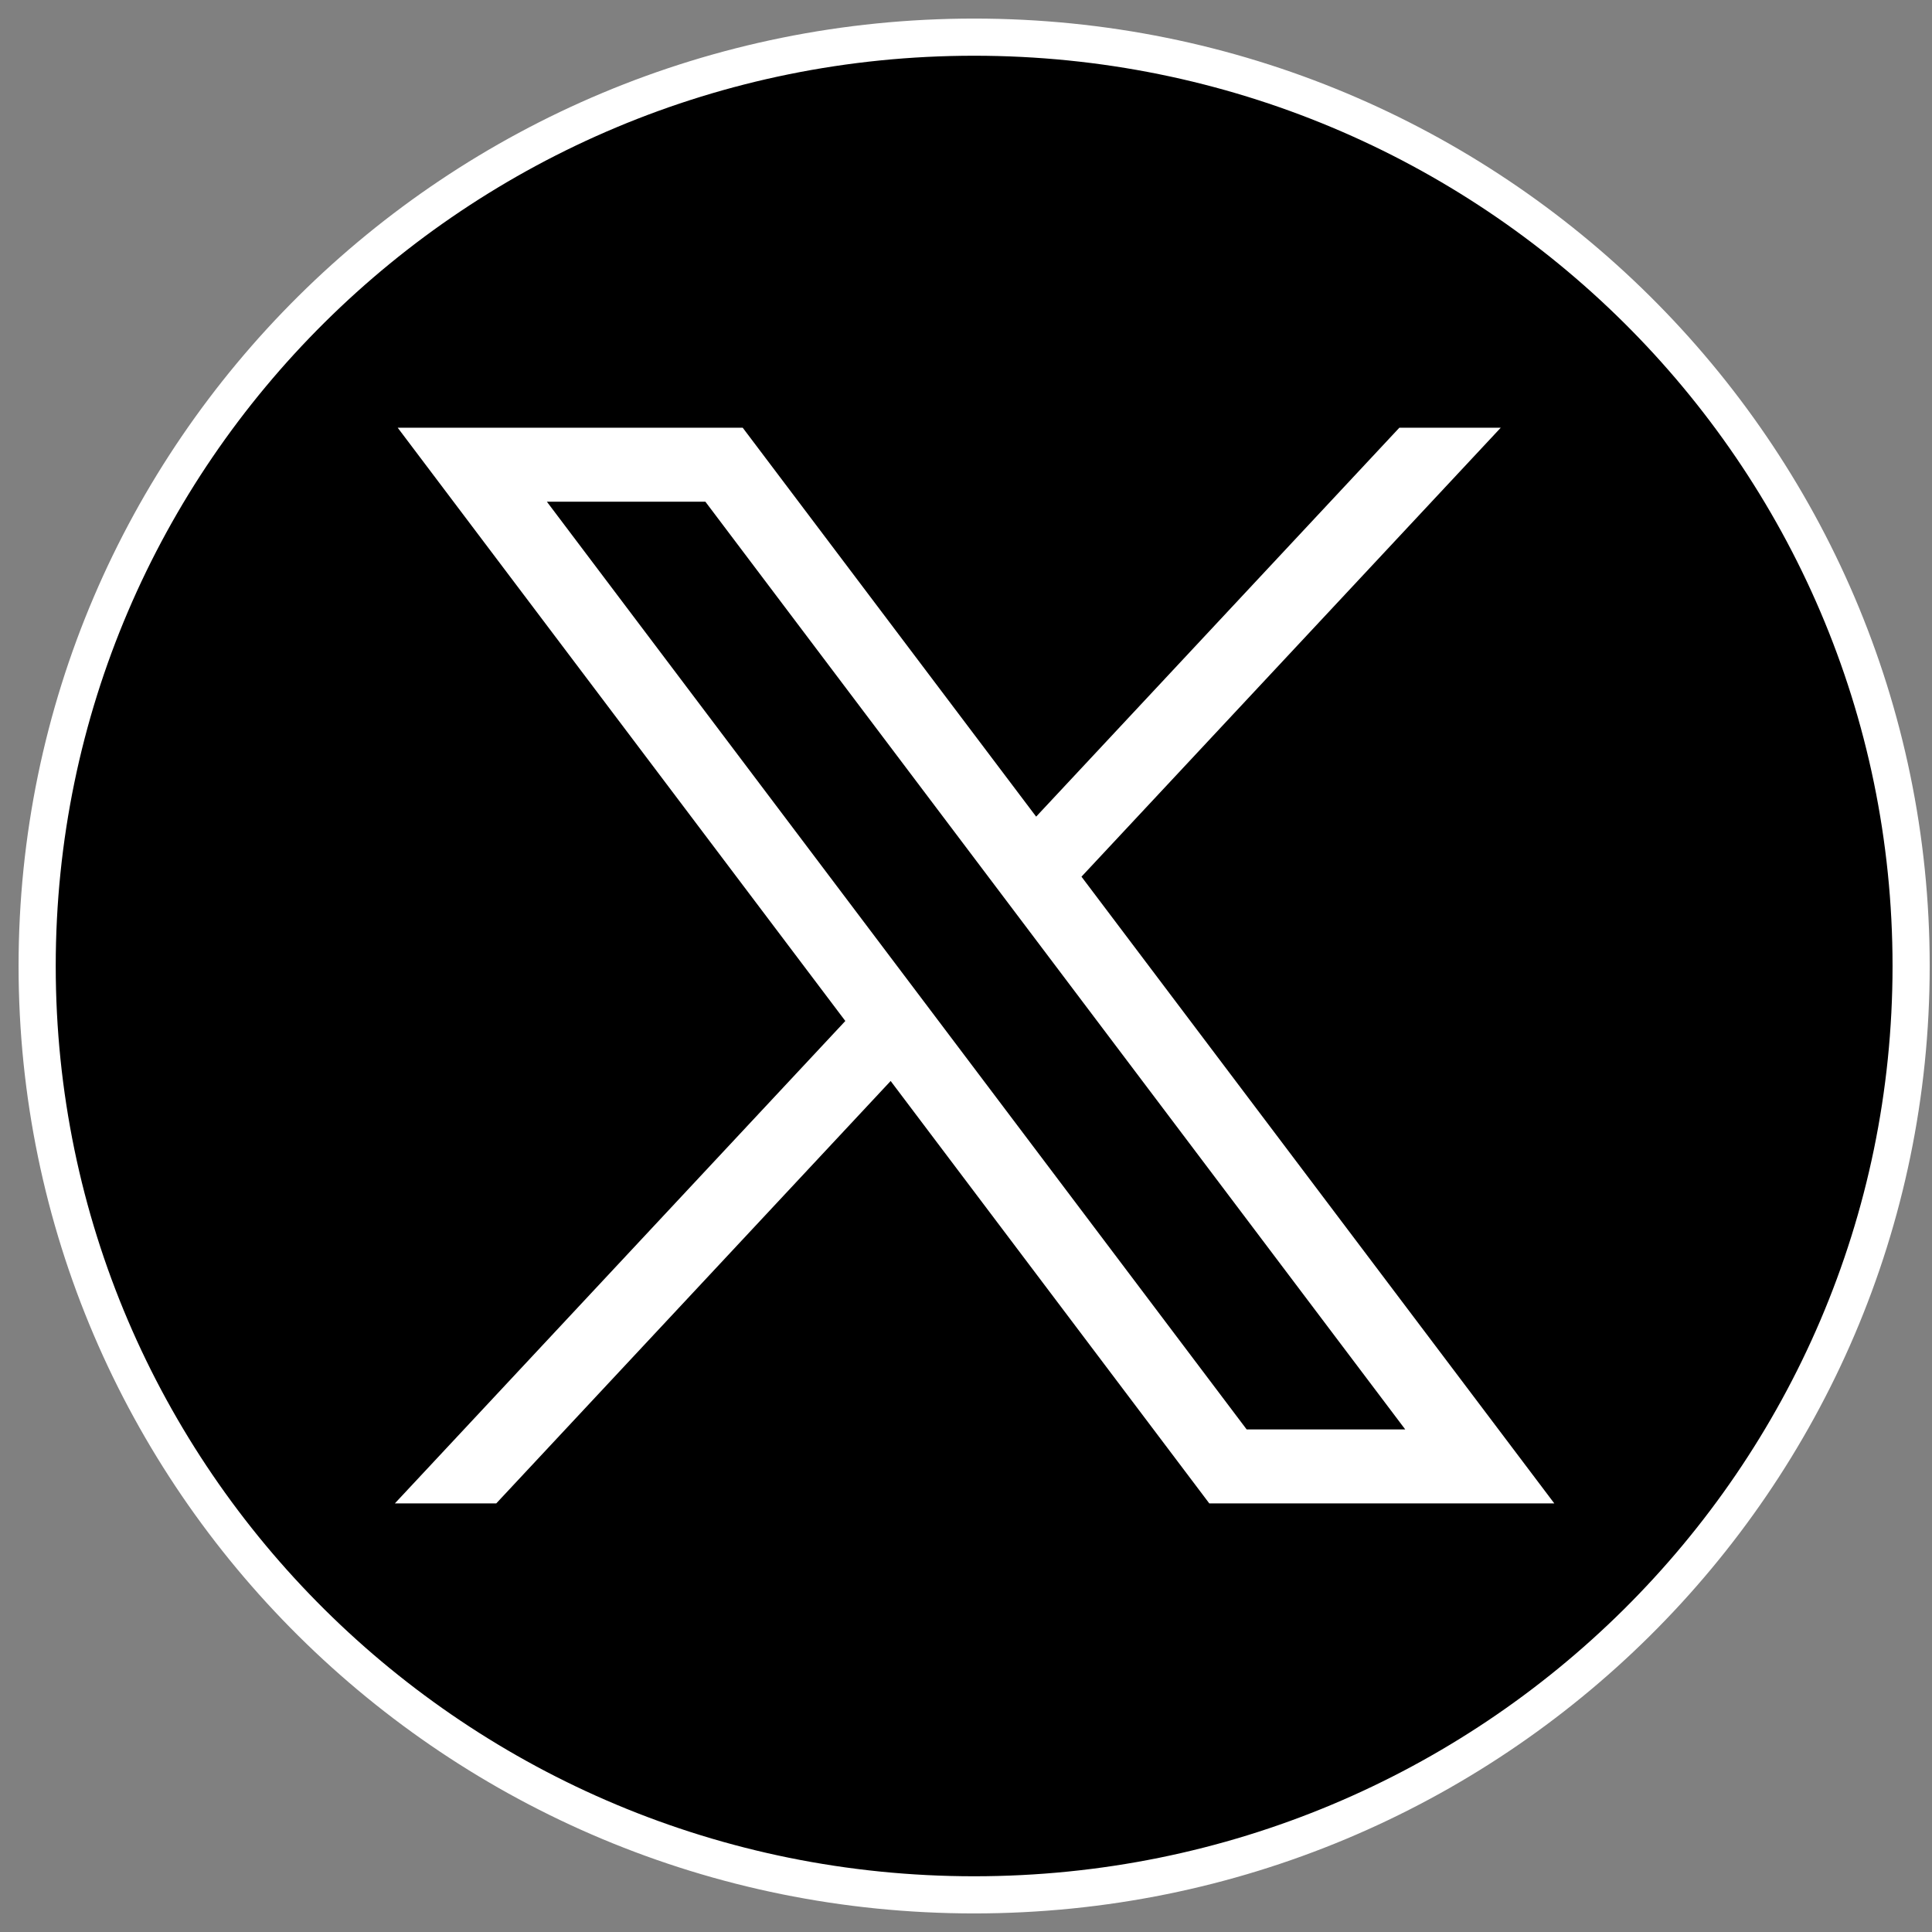 <svg width="52" height="52" viewBox="0 0 52 52" fill="none" xmlns="http://www.w3.org/2000/svg">
<rect x="0" y="0" width="52" height="52" fill="#808080" stroke="none"/>
<path d="M26.219 51C40.147 51 51.438 39.807 51.438 26C51.438 12.193 40.147 1 26.219 1C12.291 1 1 12.193 1 26C1 39.807 12.291 51 26.219 51Z" fill="black" stroke="white" stroke-miterlimit="10"/>
<path d="M10.704 11.512L22.752 27.48L10.628 40.464H13.357L23.972 29.095L32.548 40.464H41.834L29.108 23.596L40.393 11.512H37.664L27.888 21.98L19.99 11.512H10.704ZM14.719 13.503H18.985L37.822 38.473H33.554L14.719 13.503Z" fill="white"/>
</svg>
